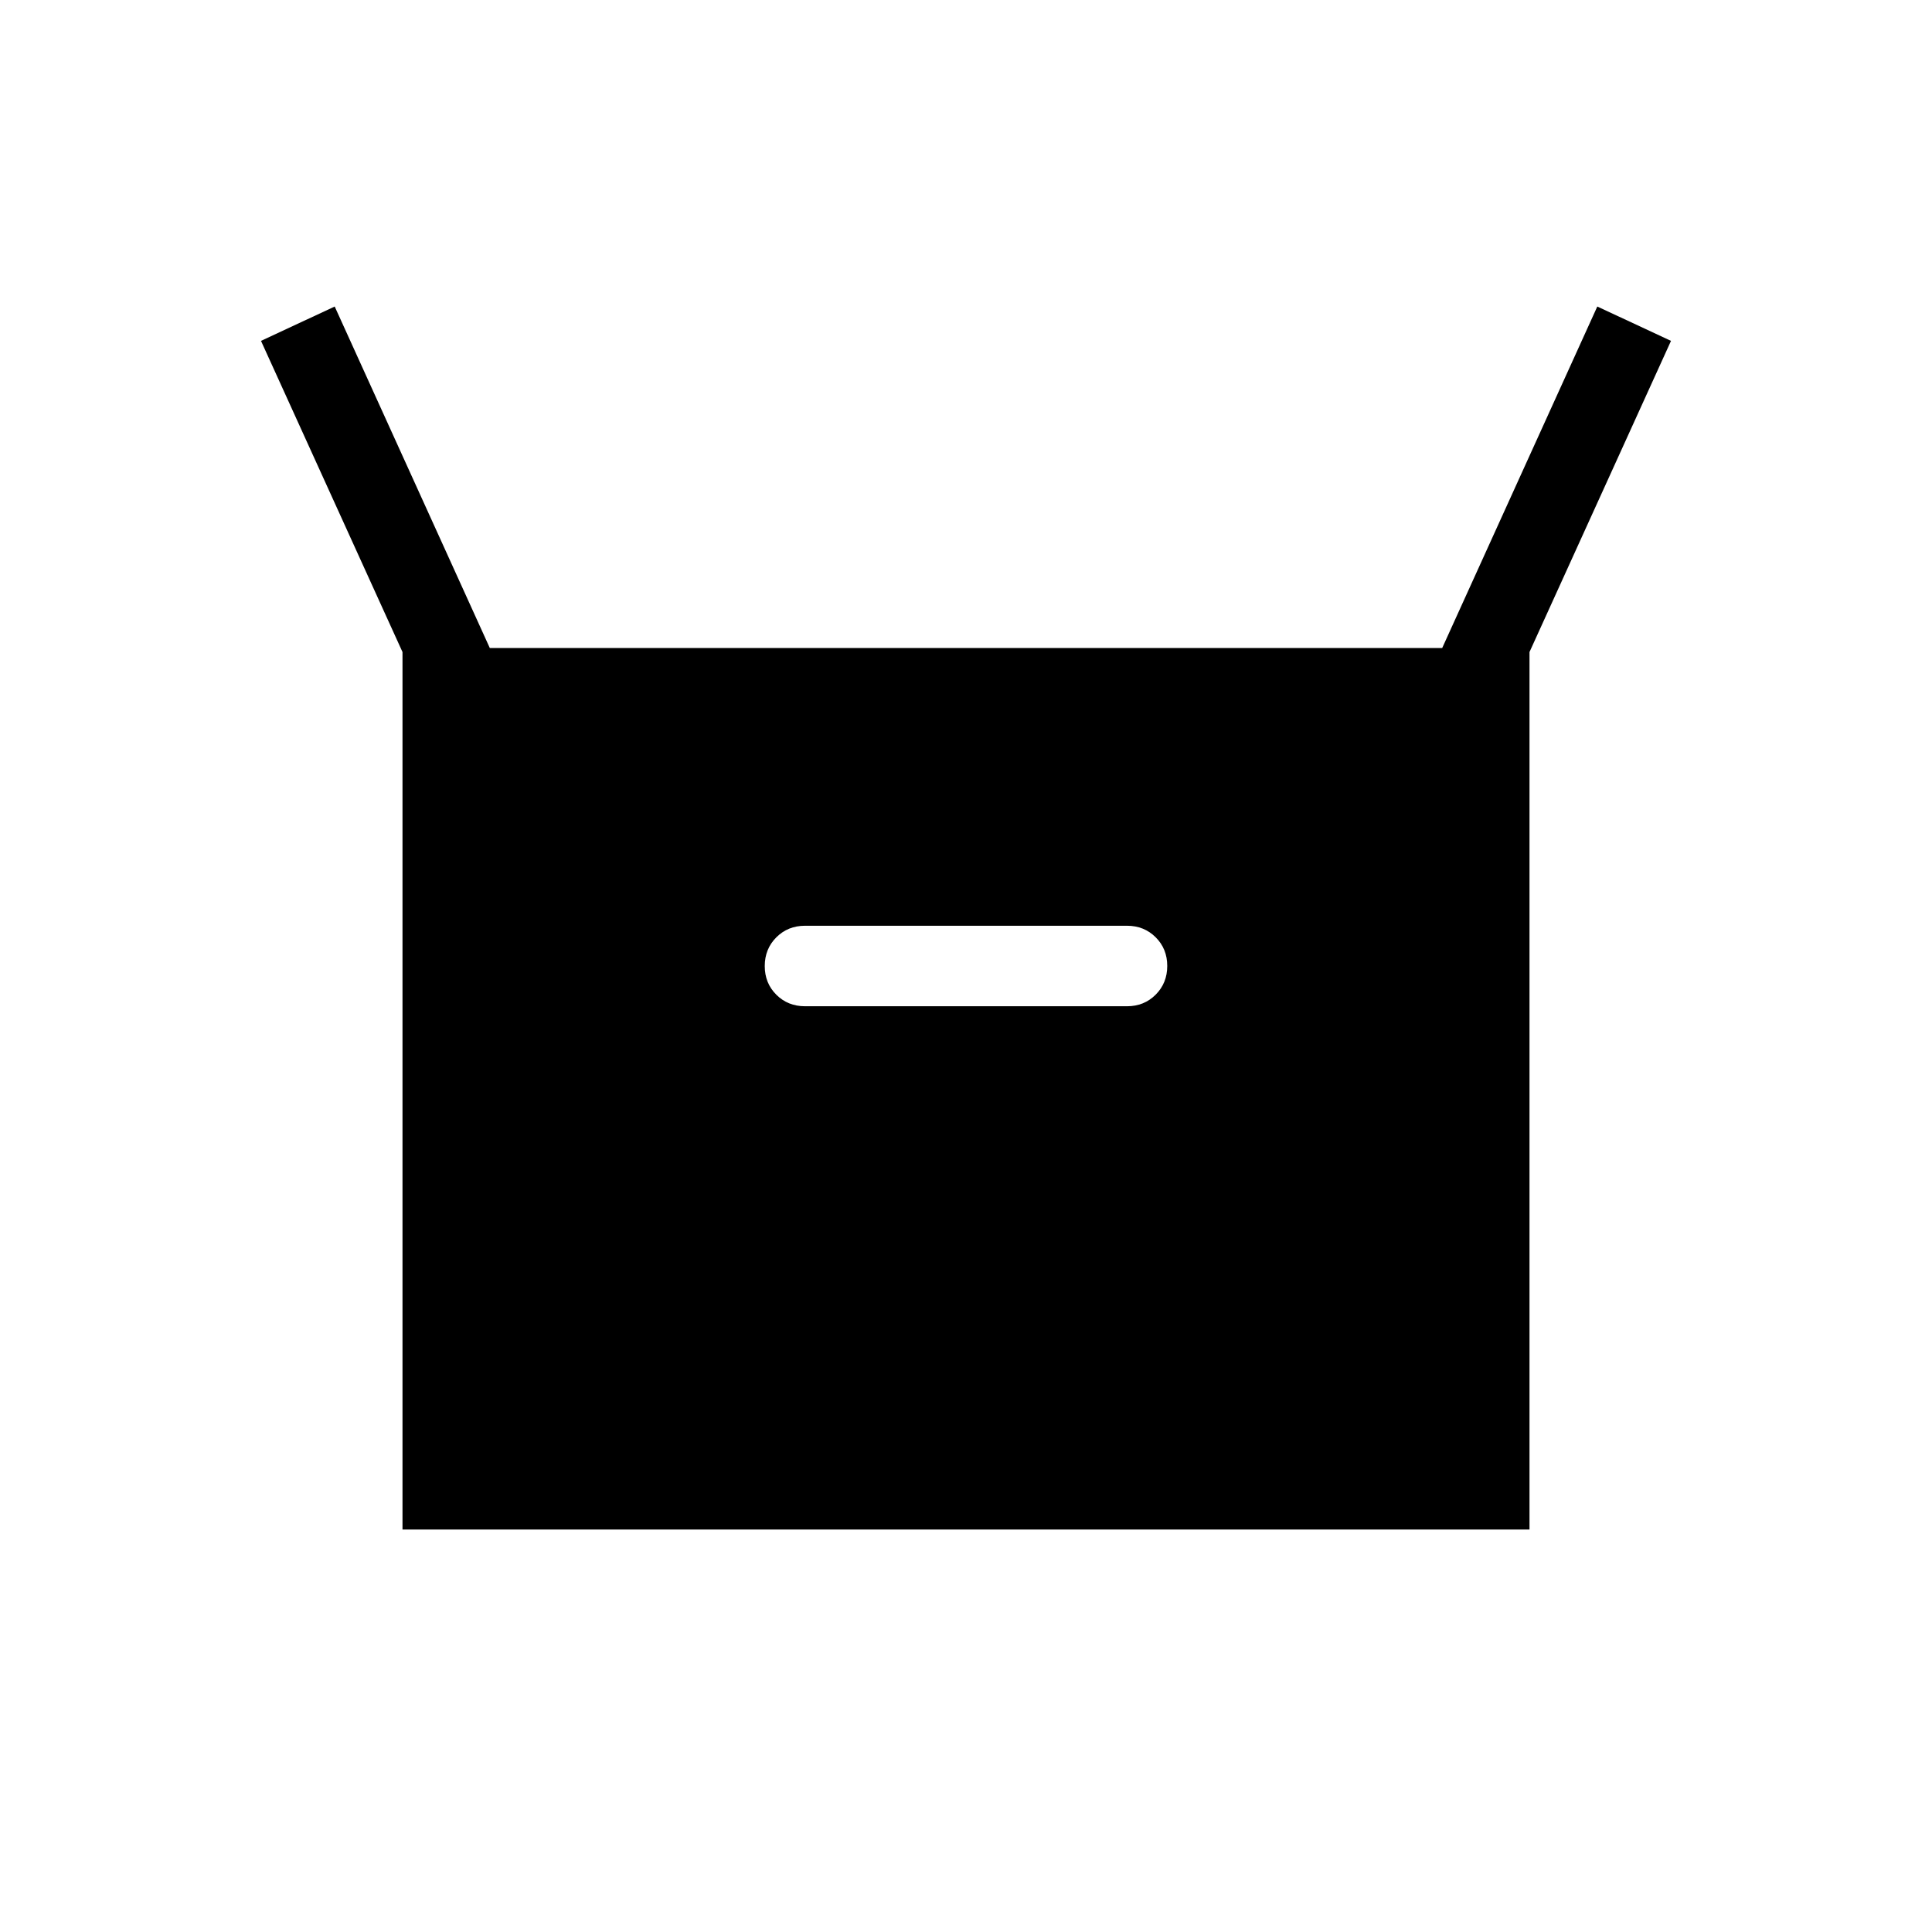 <svg xmlns="http://www.w3.org/2000/svg" height="24" viewBox="0 -960 960 960" width="24"><path d="M200-200v-436l-70.308-154.616 36.616-17.077L243.385-638h473.23l77.077-169.693 36.616 17.077L760-636v436H200Zm200-260h160q8.5 0 14.25-5.758 5.75-5.757 5.75-14.269t-5.75-14.242Q568.5-500 560-500H400q-8.5 0-14.25 5.758-5.75 5.757-5.75 14.269t5.75 14.242Q391.5-460 400-460Z"/></svg>